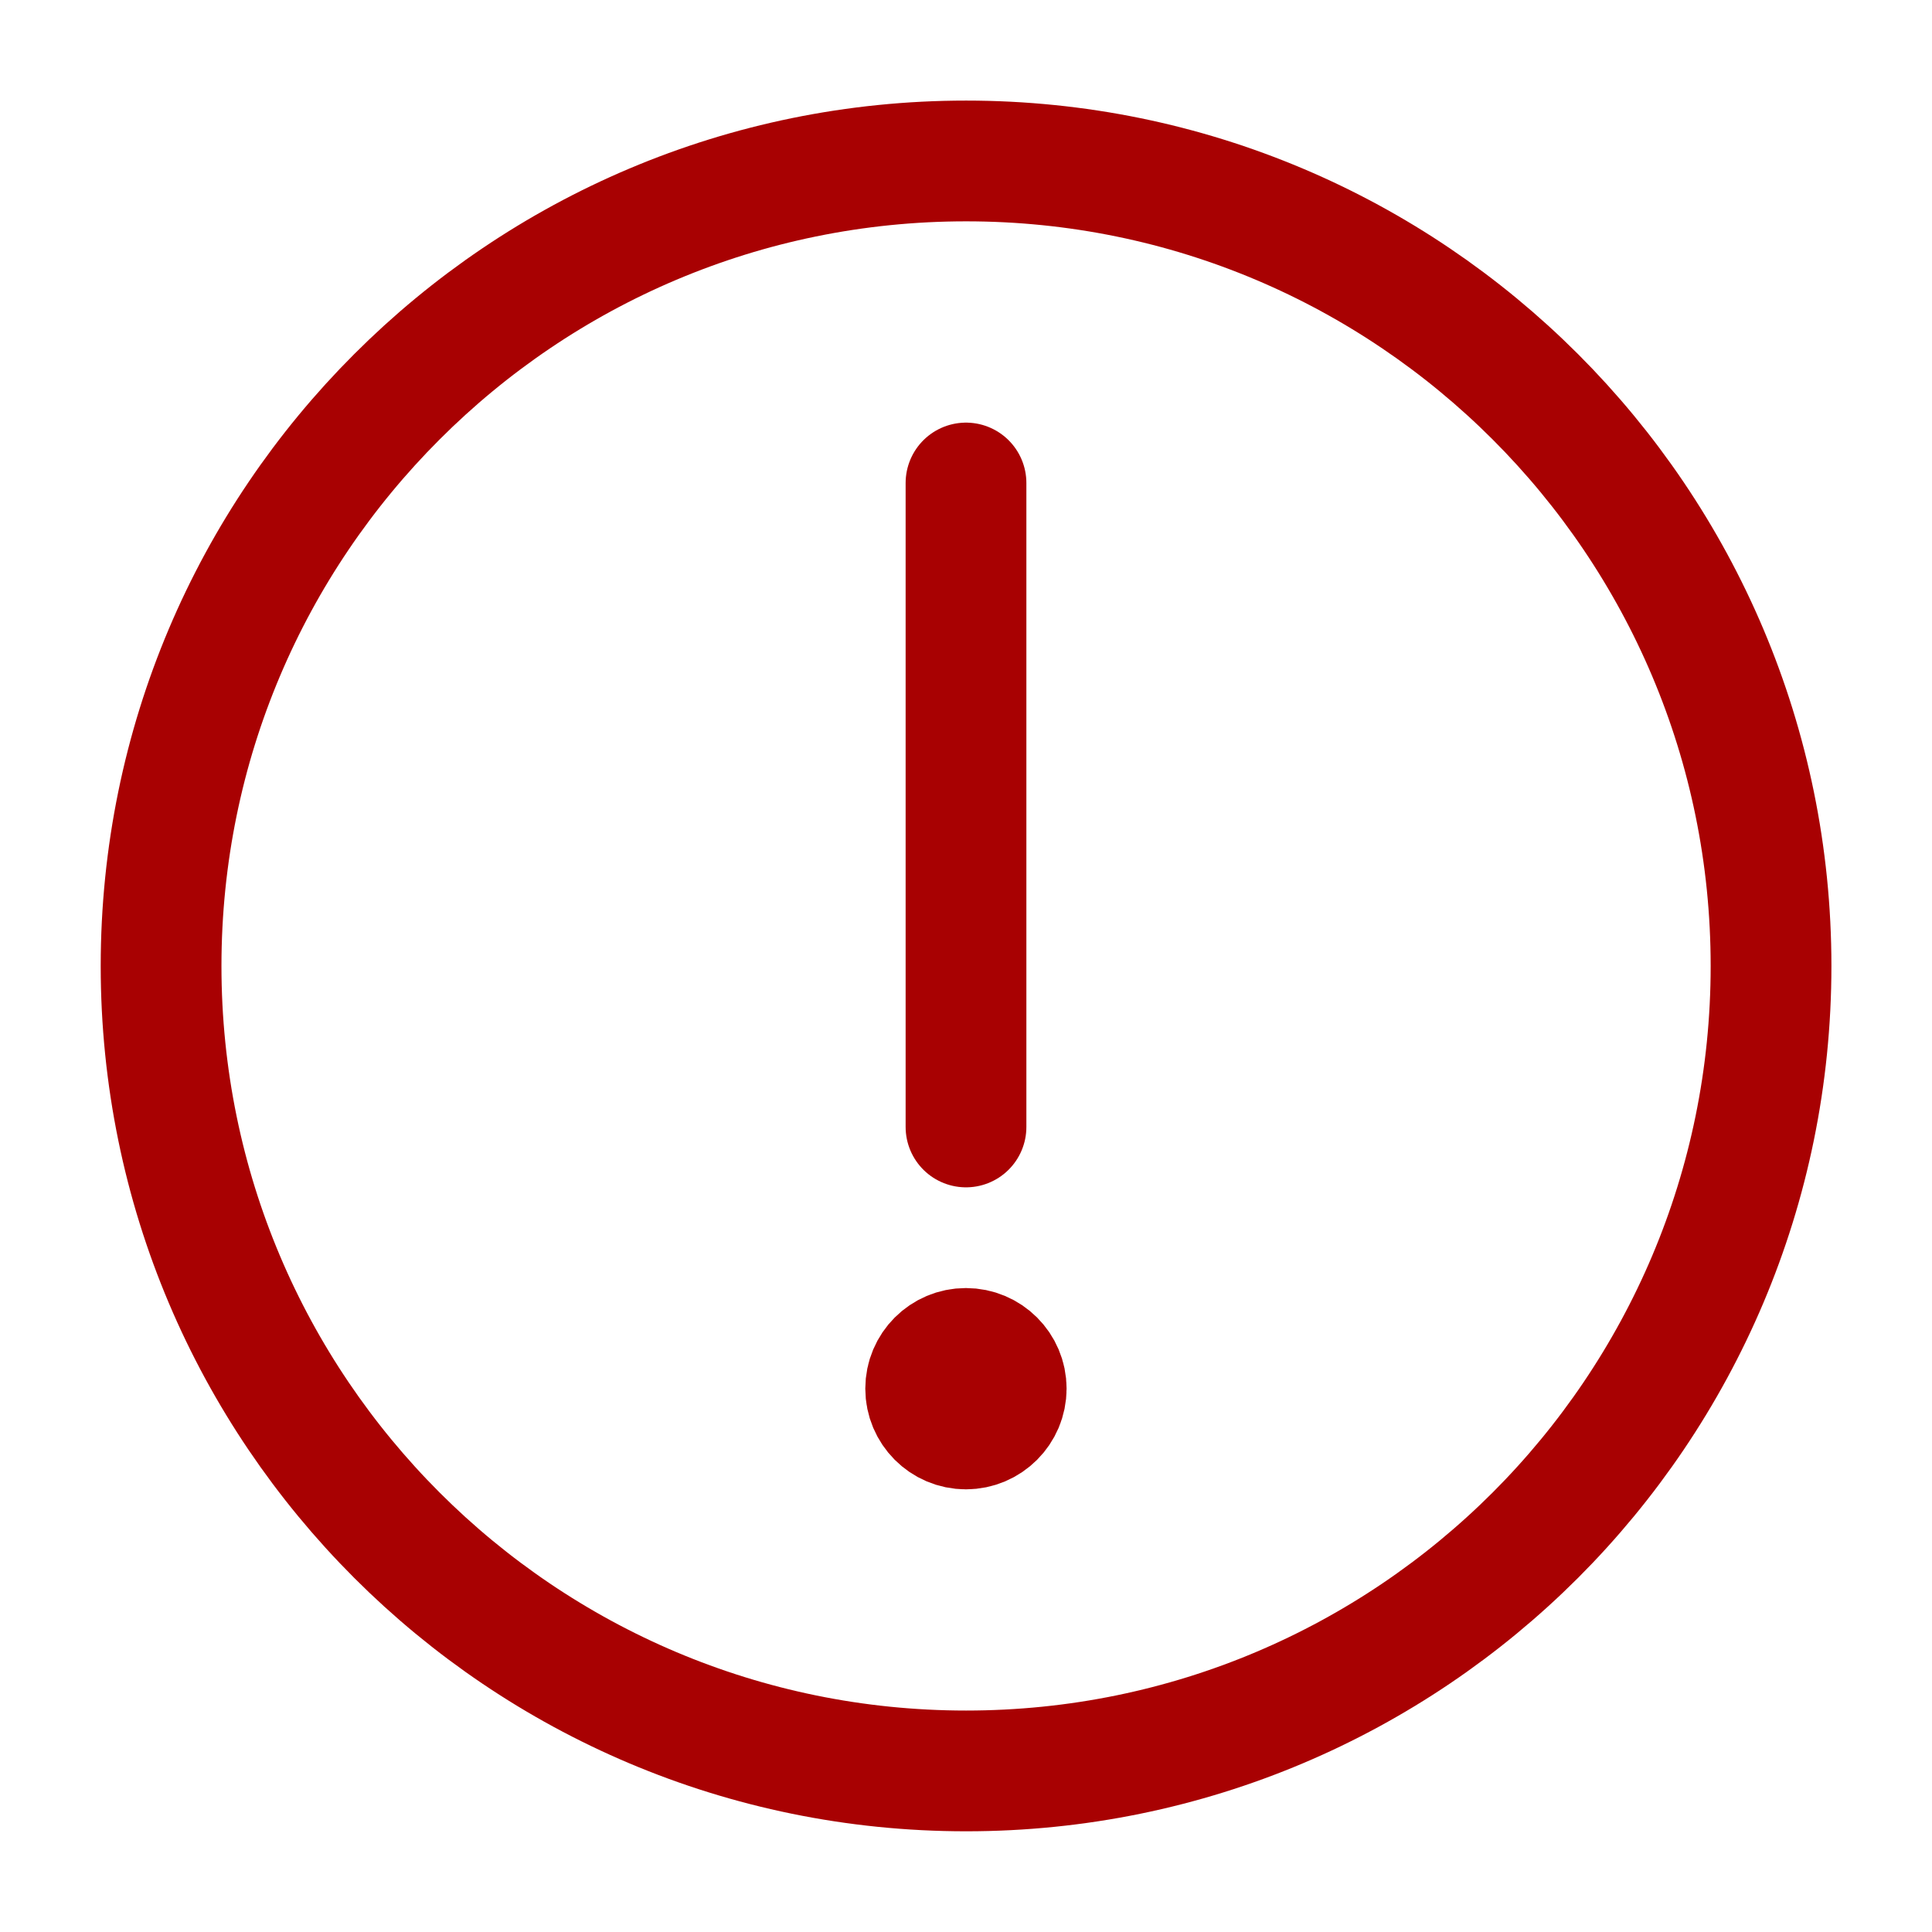 <svg width="16" height="16" viewBox="0 0 16 16" fill="none" xmlns="http://www.w3.org/2000/svg">
<g clip-path="url(#clip0_7304_5126)">
<path d="M8.001 14.666C9.842 14.666 11.508 13.92 12.715 12.714C13.921 11.507 14.667 9.841 14.667 8C14.667 6.159 13.921 4.492 12.715 3.286C11.508 2.079 9.842 1.333 8.001 1.333C6.16 1.333 4.493 2.079 3.287 3.286C2.08 4.492 1.334 6.159 1.334 8C1.334 9.841 2.08 11.507 3.287 12.714C4.493 13.92 6.16 14.666 8.001 14.666Z" stroke="#A80102" stroke-linejoin="round"/>
<path d="M8.333 11.5C8.333 11.684 8.183 11.834 7.999 11.834C7.815 11.834 7.666 11.684 7.666 11.5C7.666 11.316 7.815 11.167 7.999 11.167C8.183 11.167 8.333 11.316 8.333 11.5Z" fill="#A80102" stroke="#A80102"/>
<path d="M8 4V9.333" stroke="#A80102" stroke-linecap="round" stroke-linejoin="round"/>
</g>
<defs>
<clipPath id="clip0_7304_5126">
<rect width="16" height="16" fill="white"/>
</clipPath>
</defs>
</svg>

